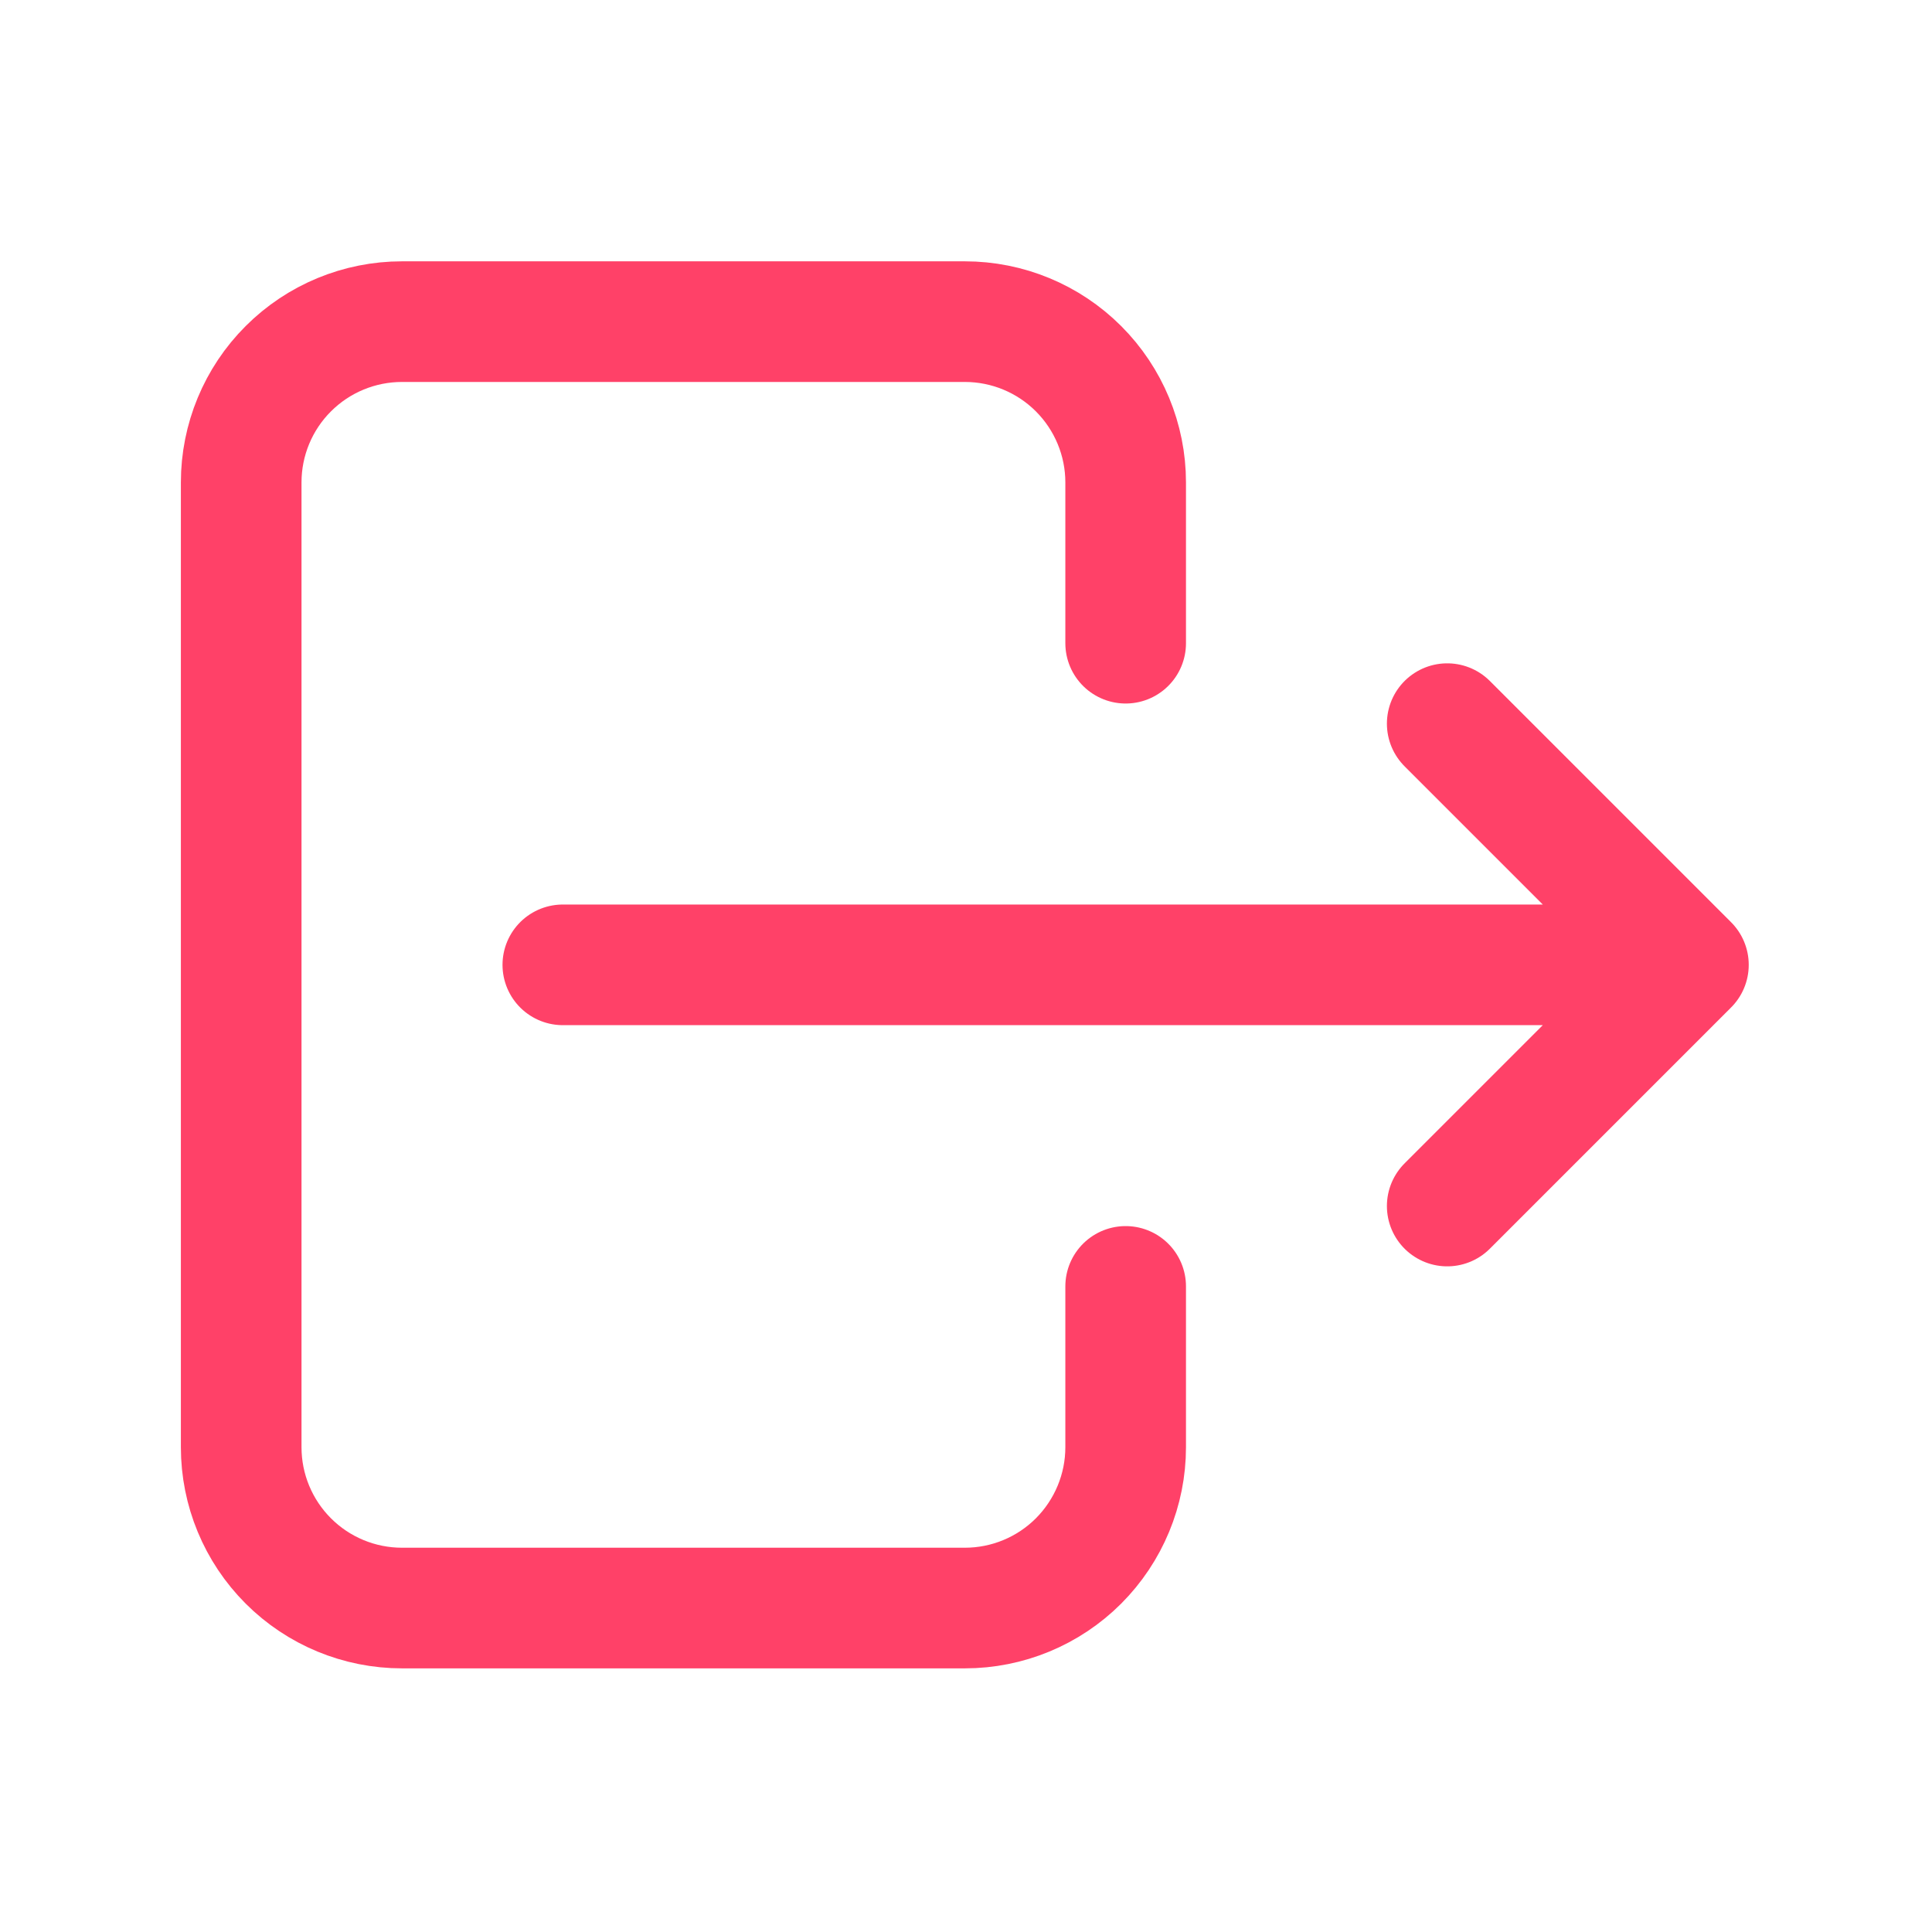 <svg width="25" height="25" viewBox="0 0 25 25" fill="none" xmlns="http://www.w3.org/2000/svg">
<path d="M14.566 8.323V6.242C14.566 5.691 14.346 5.161 13.956 4.771C13.566 4.381 13.037 4.162 12.485 4.162H5.202C4.65 4.162 4.121 4.381 3.731 4.771C3.34 5.161 3.121 5.691 3.121 6.242V18.727C3.121 19.279 3.34 19.808 3.731 20.199C4.121 20.589 4.65 20.808 5.202 20.808H12.485C13.037 20.808 13.566 20.589 13.956 20.199C14.346 19.808 14.566 19.279 14.566 18.727V16.646" stroke="#FF4168" stroke-width="1.561" stroke-linecap="round" stroke-linejoin="round"/>
<path d="M7.283 12.485H21.848M21.848 12.485L18.727 9.364M21.848 12.485L18.727 15.606" stroke="#FF4168" stroke-width="1.561" stroke-linecap="round" stroke-linejoin="round"/>
</svg>
